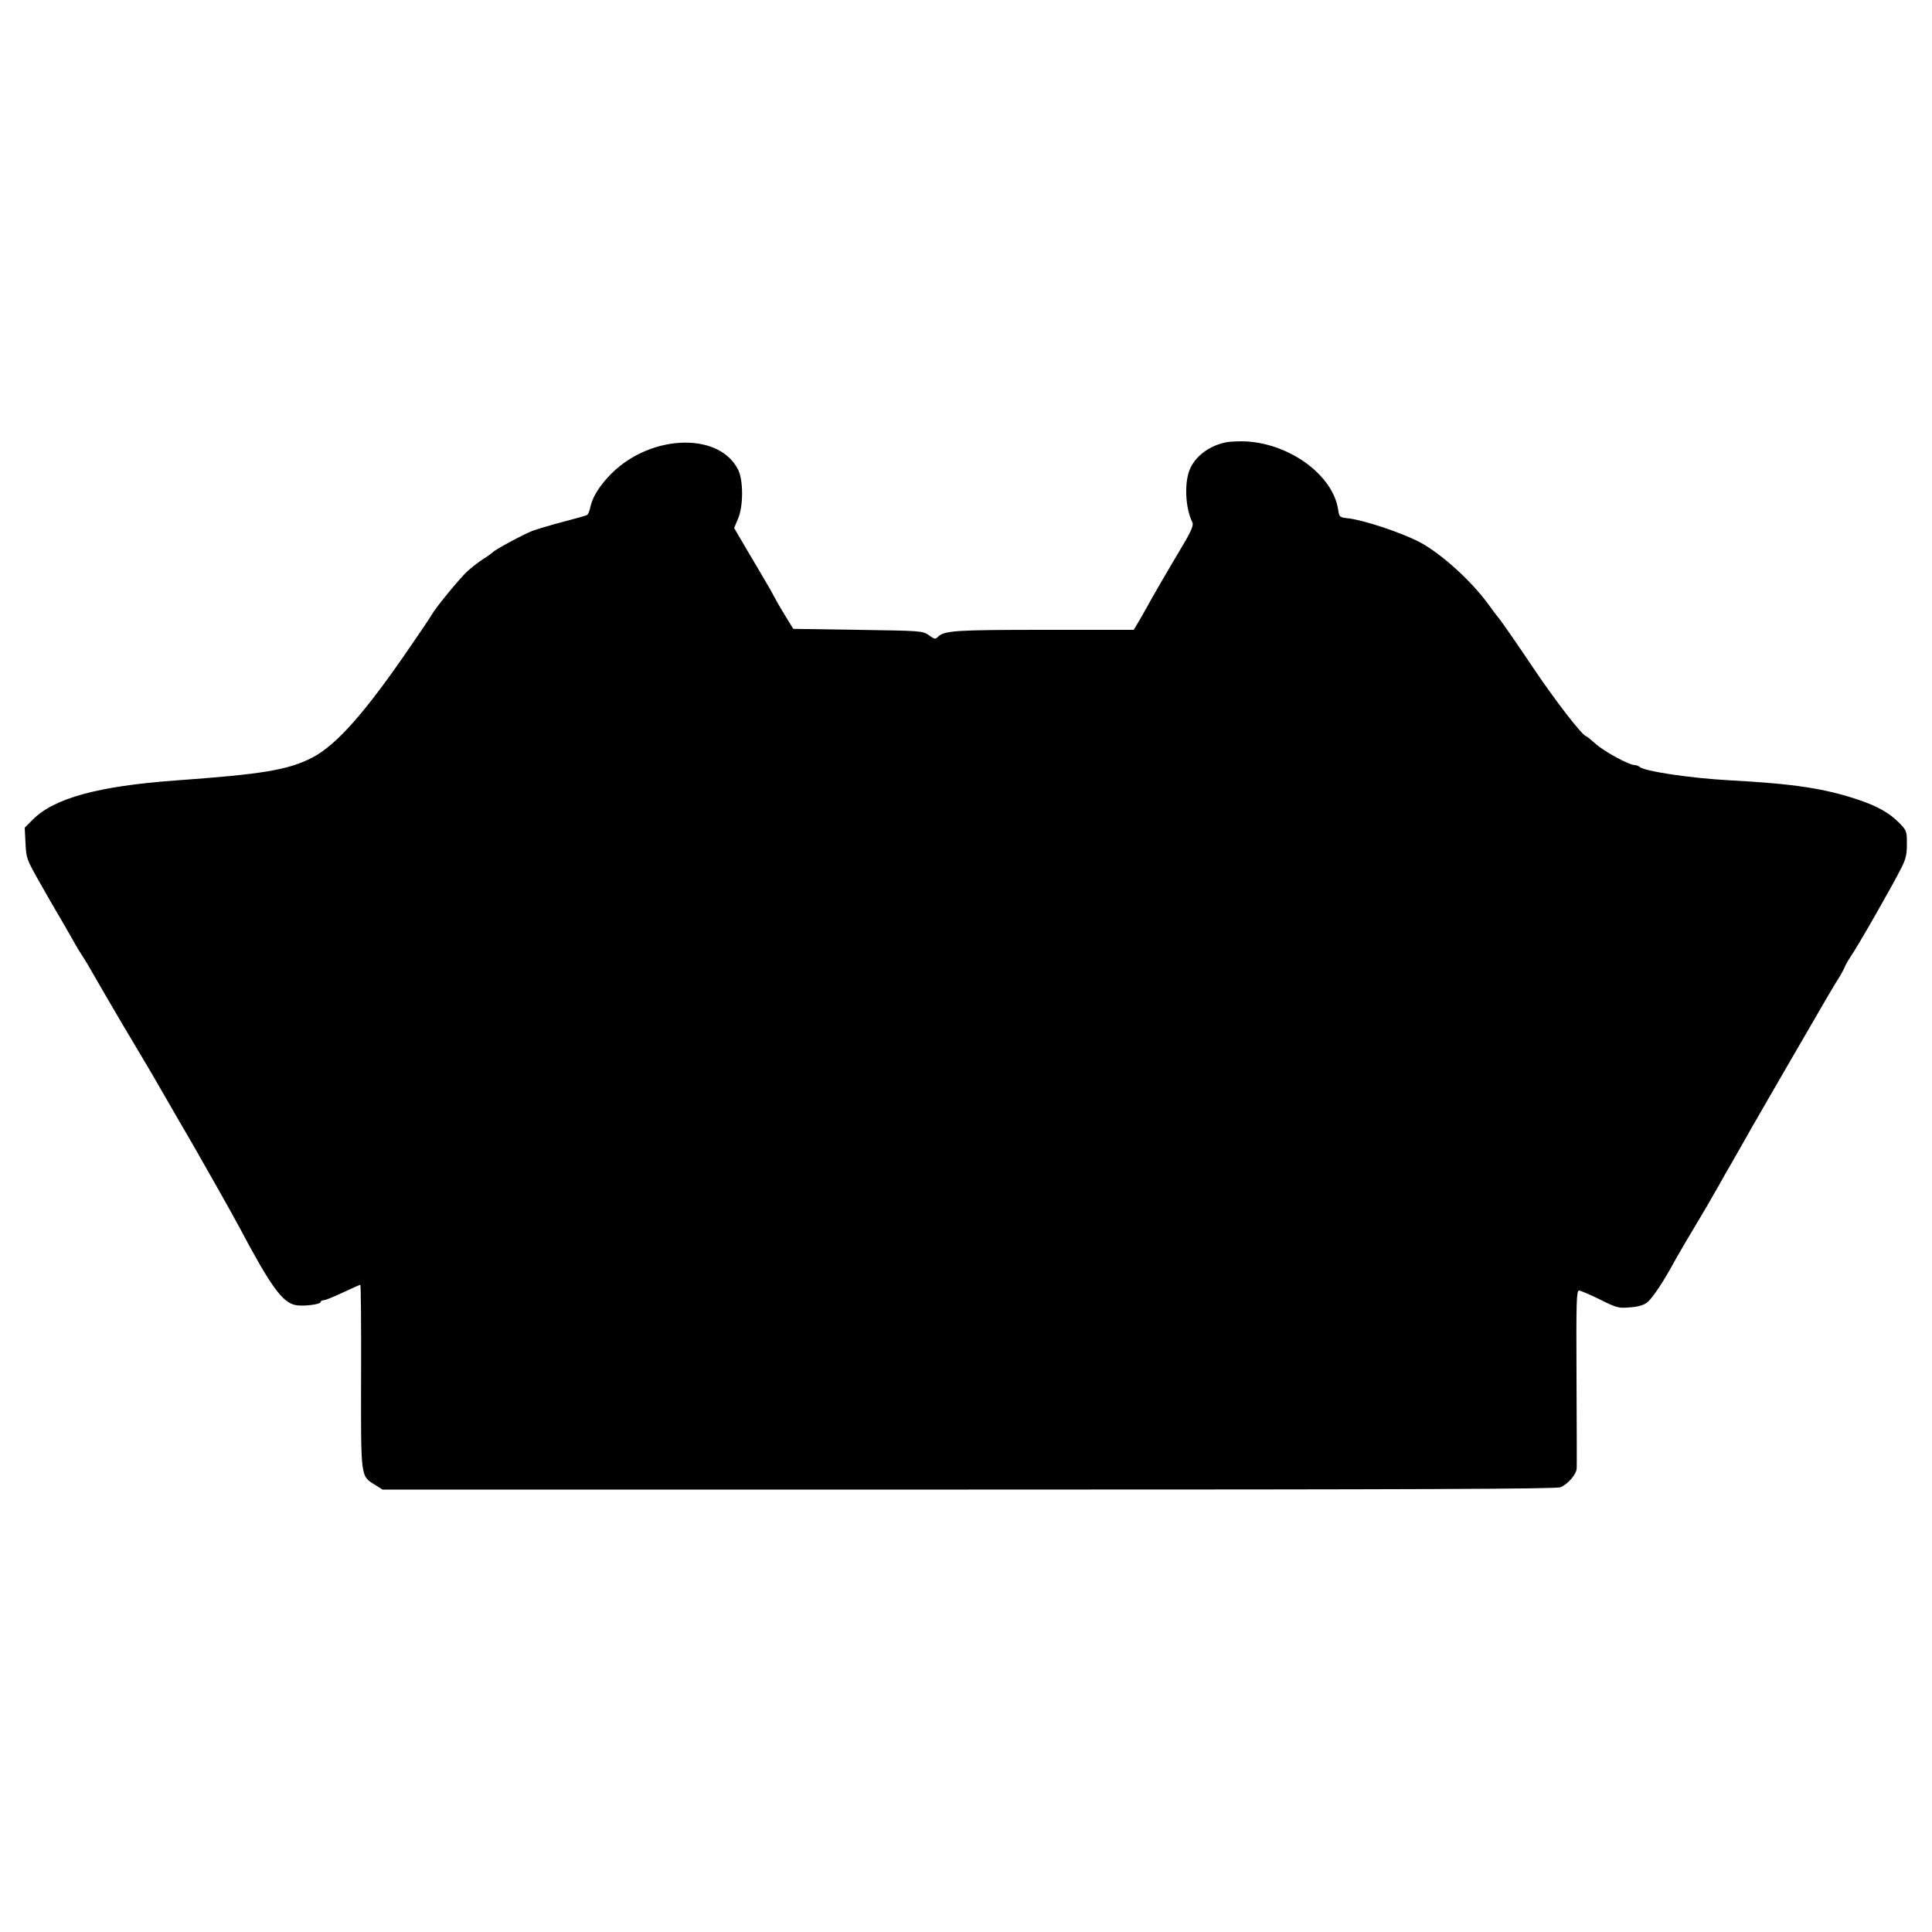 <?xml version="1.0" standalone="no"?>
<!DOCTYPE svg PUBLIC "-//W3C//DTD SVG 20010904//EN"
 "http://www.w3.org/TR/2001/REC-SVG-20010904/DTD/svg10.dtd">
<svg version="1.0" xmlns="http://www.w3.org/2000/svg"
 width="1000pt" height="1000pt" viewBox="0 0 1000 1000"
 preserveAspectRatio="xMidYMid meet">
<g transform="translate(0,1000) scale(0.1,-0.1)"
fill="#000000" stroke="none">
<path d="M6343 7710 c-85 -18 -155 -71 -184 -138 -30 -70 -24 -201 12 -274 9
-17 -5 -48 -65 -148 -50 -83 -147 -250 -171 -295 -12 -22 -32 -57 -44 -77
l-23 -38 -461 0 c-463 0 -519 -4 -552 -36 -13 -14 -18 -13 -47 8 -33 23 -38
23 -368 28 l-334 5 -43 70 c-24 39 -48 81 -55 95 -7 14 -31 57 -54 95 -22 39
-67 113 -98 166 l-56 96 20 48 c28 65 28 200 0 255 -103 202 -475 180 -674
-41 -52 -57 -80 -106 -91 -156 -3 -18 -11 -35 -16 -38 -5 -4 -60 -19 -121 -35
-62 -16 -135 -38 -163 -48 -48 -19 -195 -98 -205 -111 -3 -3 -24 -19 -48 -34
-24 -15 -61 -44 -84 -65 -37 -34 -160 -183 -183 -223 -5 -10 -55 -84 -110
-164 -235 -344 -384 -512 -510 -577 -126 -64 -254 -85 -710 -118 -395 -29
-624 -91 -734 -201 l-43 -43 4 -81 c4 -78 6 -83 72 -200 37 -66 79 -138 92
-160 22 -37 54 -92 95 -165 9 -16 24 -41 35 -57 18 -28 25 -39 77 -130 15 -26
35 -61 45 -78 38 -66 138 -235 192 -325 31 -52 68 -115 82 -140 14 -25 59
-101 98 -170 40 -69 81 -138 90 -155 48 -83 197 -347 225 -400 166 -313 225
-395 294 -410 38 -8 131 3 131 16 0 5 7 9 15 9 9 0 53 18 100 40 47 22 87 40
90 40 3 0 5 -213 4 -474 -1 -531 -3 -514 71 -561 l40 -25 3034 0 c2330 0 3042
3 3063 12 39 16 83 68 84 98 1 14 0 226 -1 473 -2 394 0 447 13 447 9 0 57
-21 108 -46 88 -44 97 -46 155 -41 43 3 71 11 90 26 26 20 85 109 135 201 22
41 78 136 173 295 19 33 49 85 66 115 16 30 43 76 58 102 15 26 49 86 77 135
27 48 54 96 60 105 5 10 86 149 179 310 161 279 226 390 254 433 6 11 17 31
22 44 6 13 19 35 29 50 34 48 208 352 261 456 25 49 30 72 30 128 0 67 -1 68
-44 112 -48 48 -111 83 -203 114 -177 60 -336 84 -668 102 -204 11 -446 47
-469 70 -6 5 -17 9 -25 9 -29 0 -156 69 -201 109 -25 22 -48 41 -51 41 -18 1
-161 186 -273 353 -69 103 -145 213 -168 244 -24 30 -53 69 -65 86 -88 121
-243 261 -353 320 -93 49 -287 114 -370 124 -47 5 -48 6 -54 47 -28 175 -244
336 -471 351 -38 2 -89 0 -112 -5z"/>
</g>
</svg>
